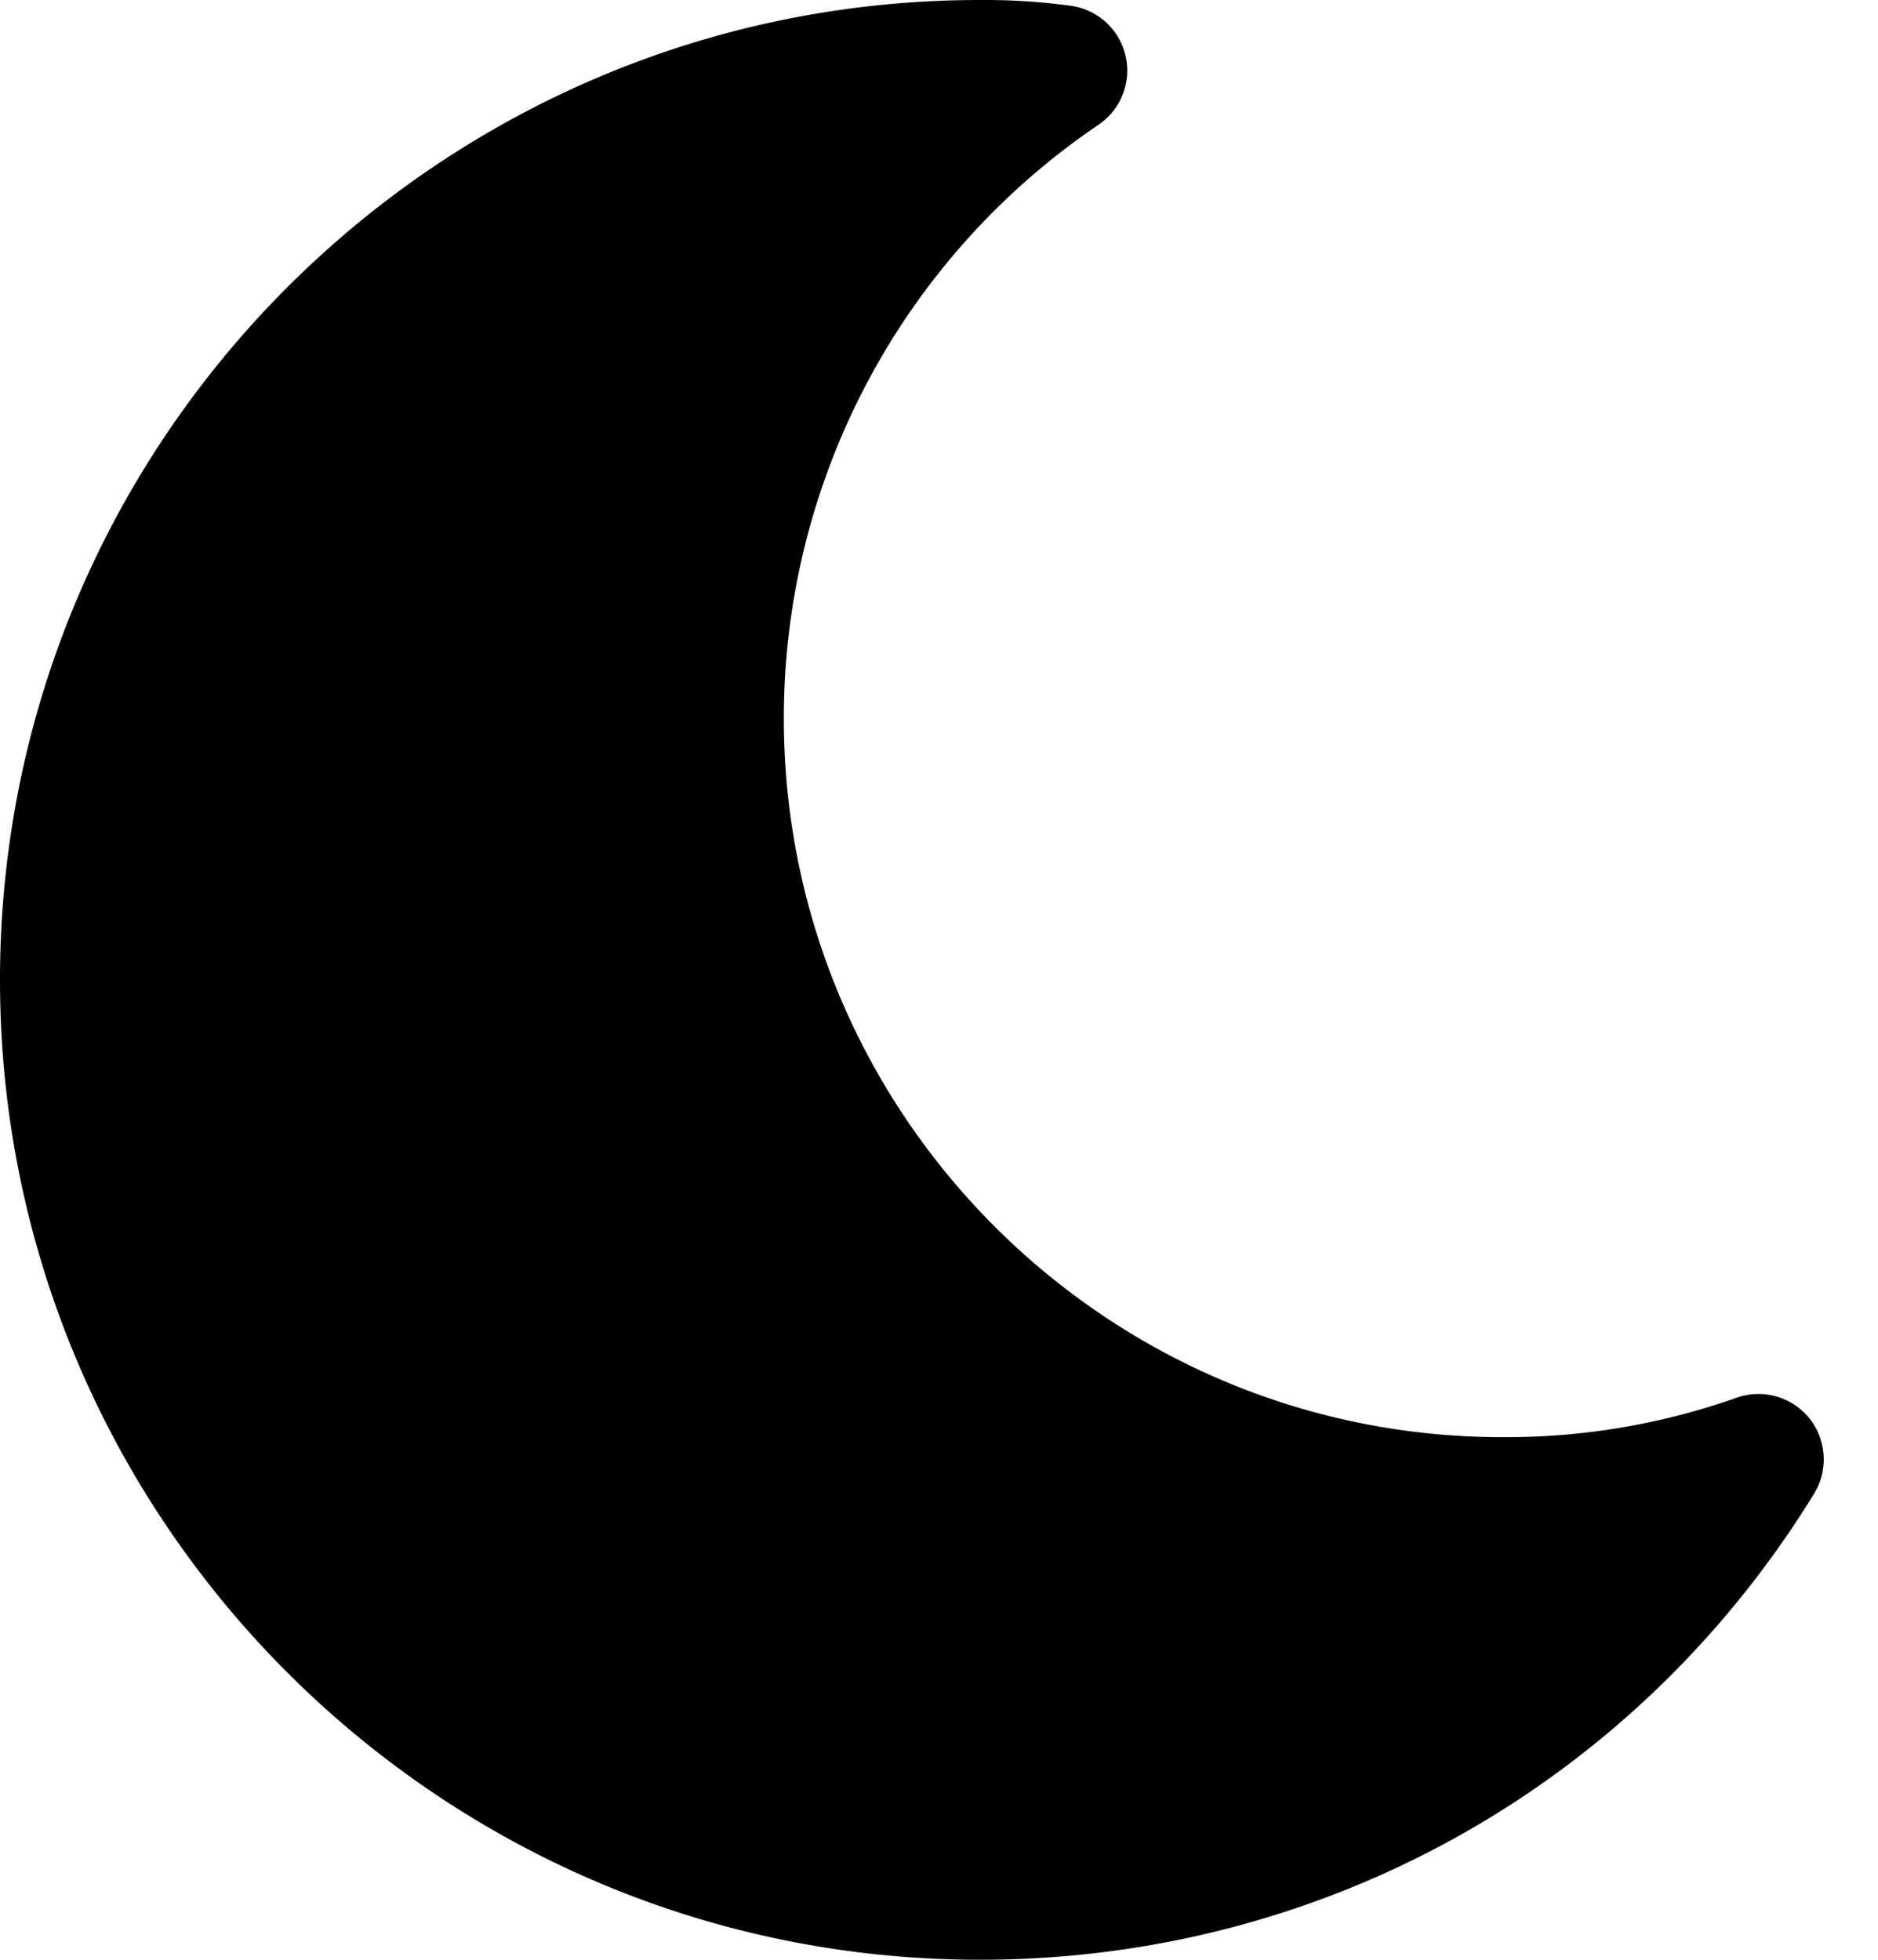 <svg width="23" height="24" xmlns="http://www.w3.org/2000/svg"><path d="M22.157 17.366a.802.802 0 00-.891-.248 8.463 8.463 0 01-2.866.482c-4.853 0-8.8-3.949-8.8-8.8a8.773 8.773 0 013.856-7.274.801.801 0 00-.334-1.454A7.766 7.766 0 0012 0C5.382 0 0 5.382 0 12s5.382 12 12 12c4.2 0 8.02-2.134 10.218-5.709a.805.805 0 00-.061-.925z" fill="currentColor" fill-rule="nonzero"/></svg>